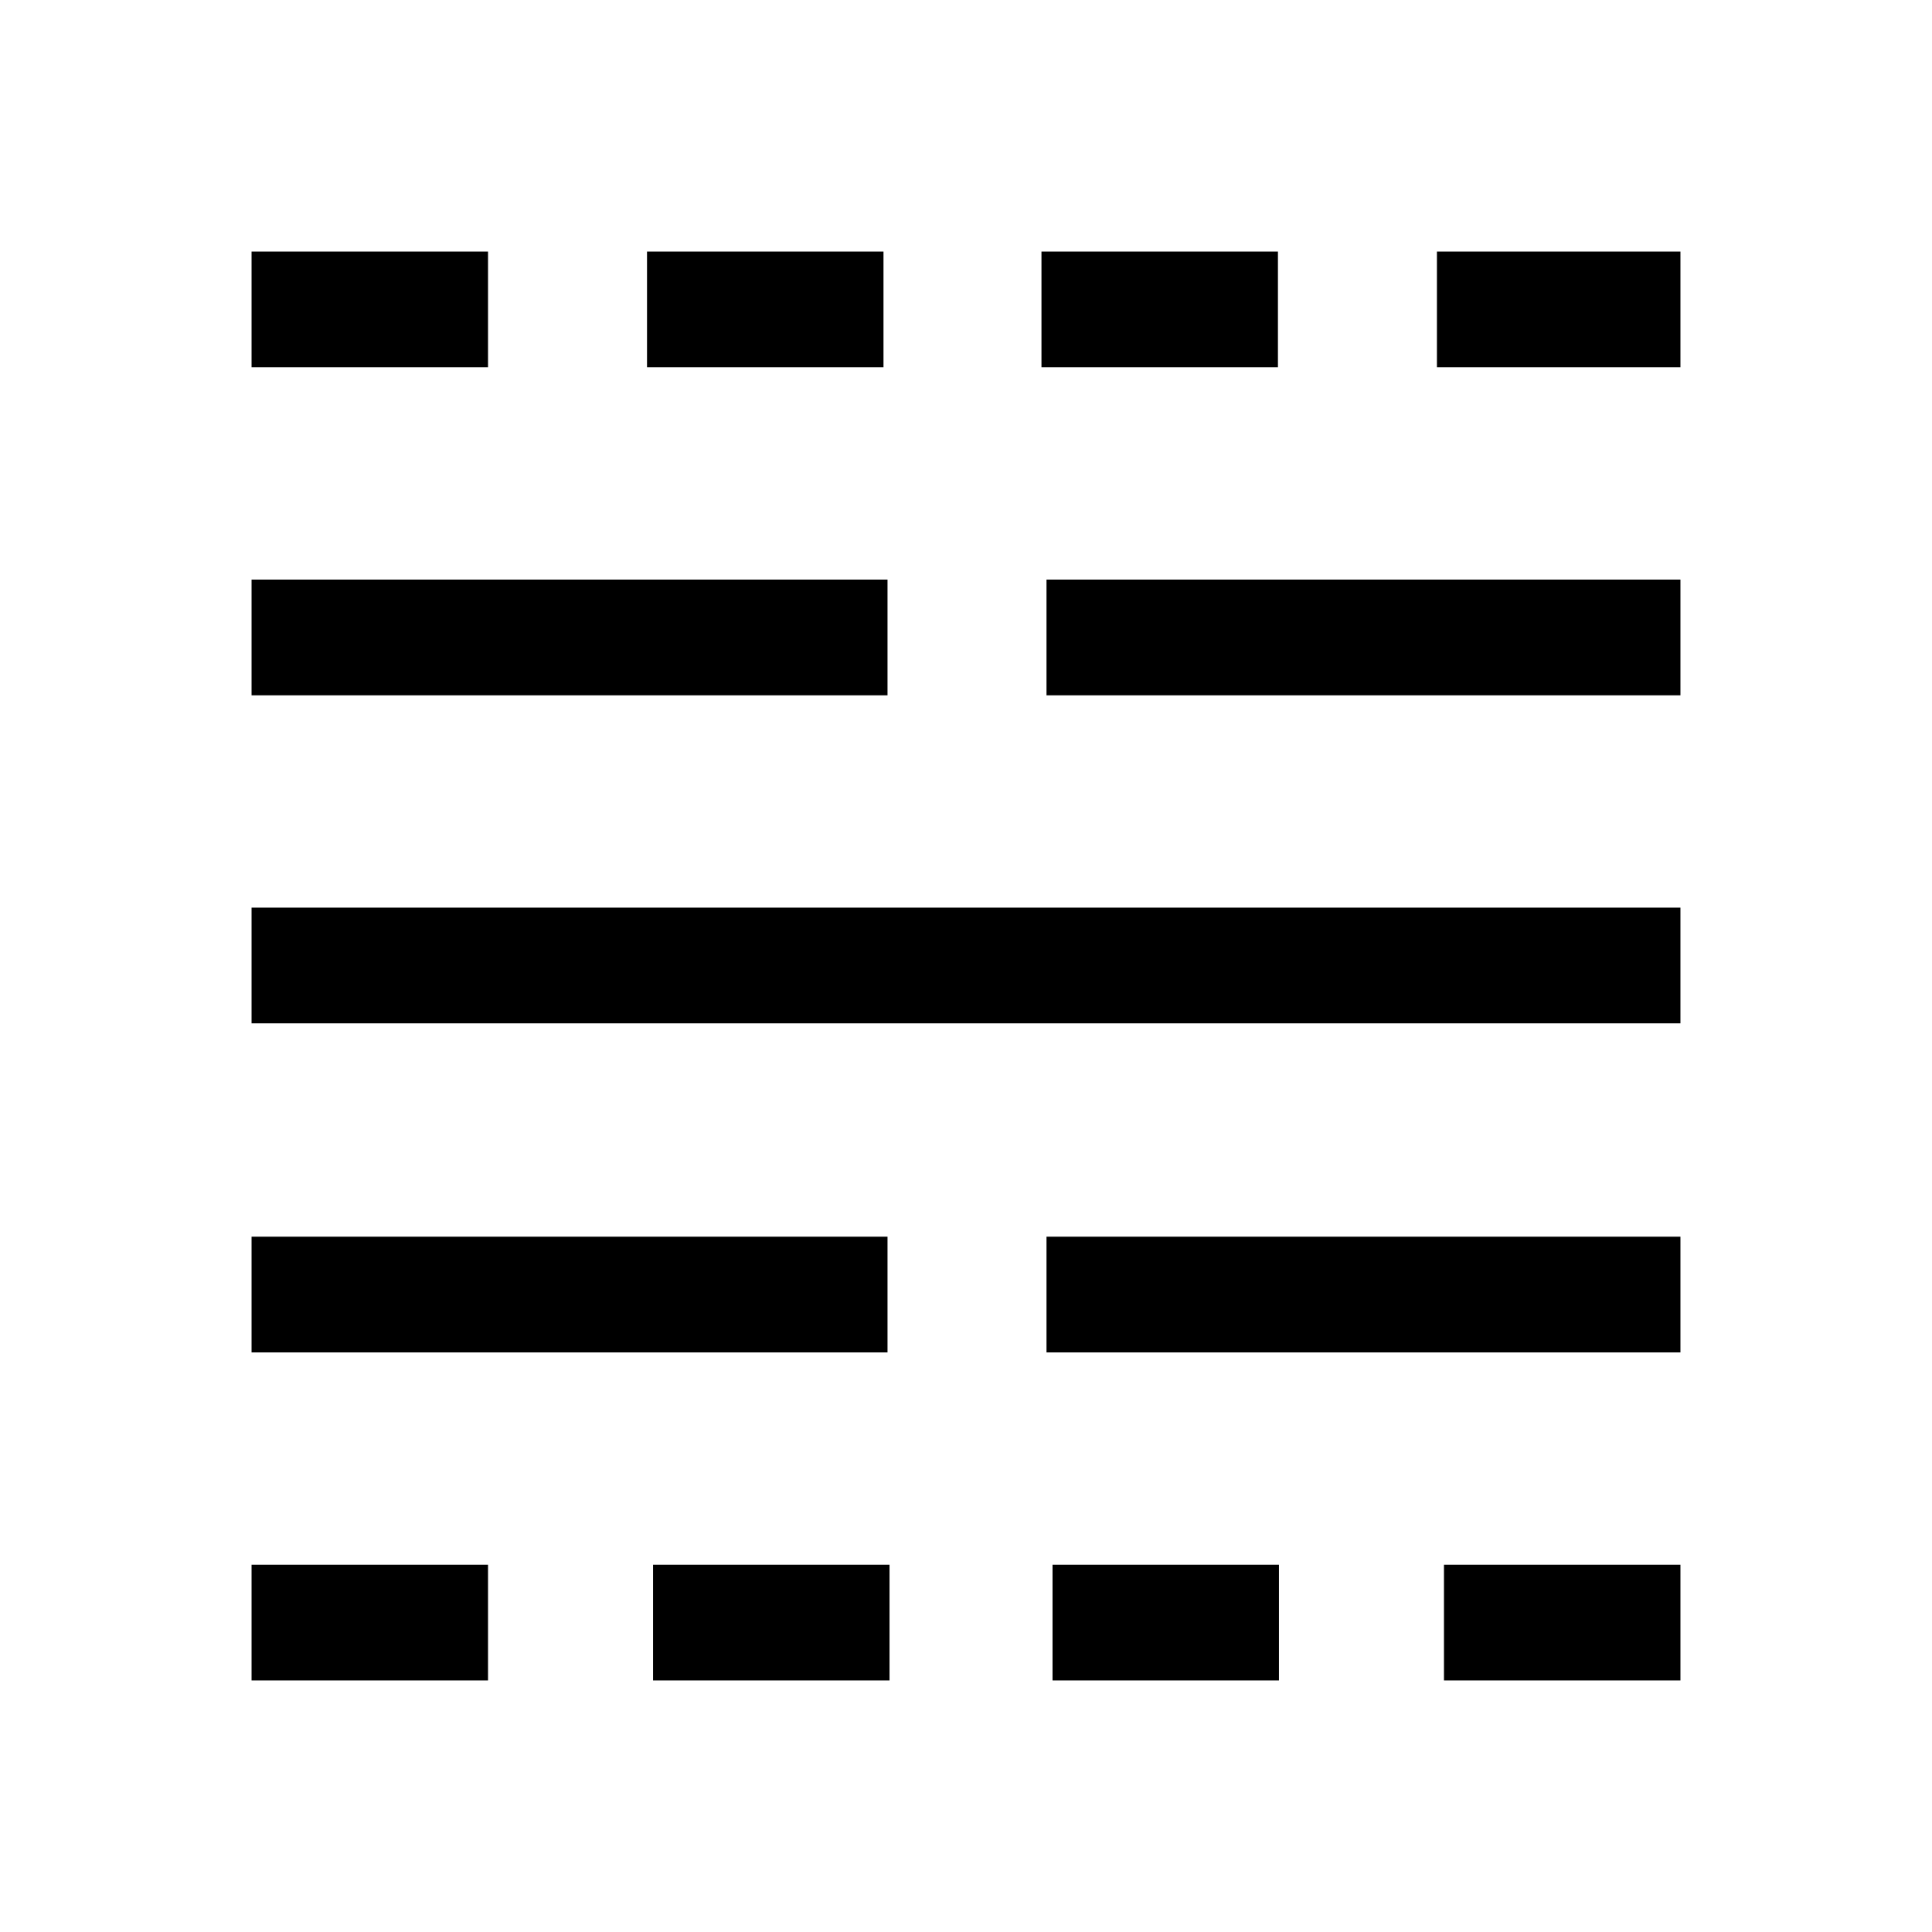 <svg xmlns="http://www.w3.org/2000/svg" height="48" viewBox="0 -960 960 960" width="48"><path d="M125-125v-57.5h117.5v57.5H125Zm0-163v-57.5h316v57.5H125Zm0-163.5V-509h710v57.5H125Zm0-163V-672h316v57.5H125Zm0-163V-835h117.5v57.5H125ZM324.5-125v-57.5H442v57.5H324.5Zm-3-652.5V-835H439v57.5H321.5ZM523-125v-57.5h112.5v57.5H523Zm-3-163v-57.5h315v57.5H520Zm0-326.5V-672h315v57.5H520Zm-2.5-163V-835H635v57.5H517.5Zm200 652.5v-57.5H835v57.5H717.5ZM714-777.5V-835h121v57.5H714Z"/></svg>